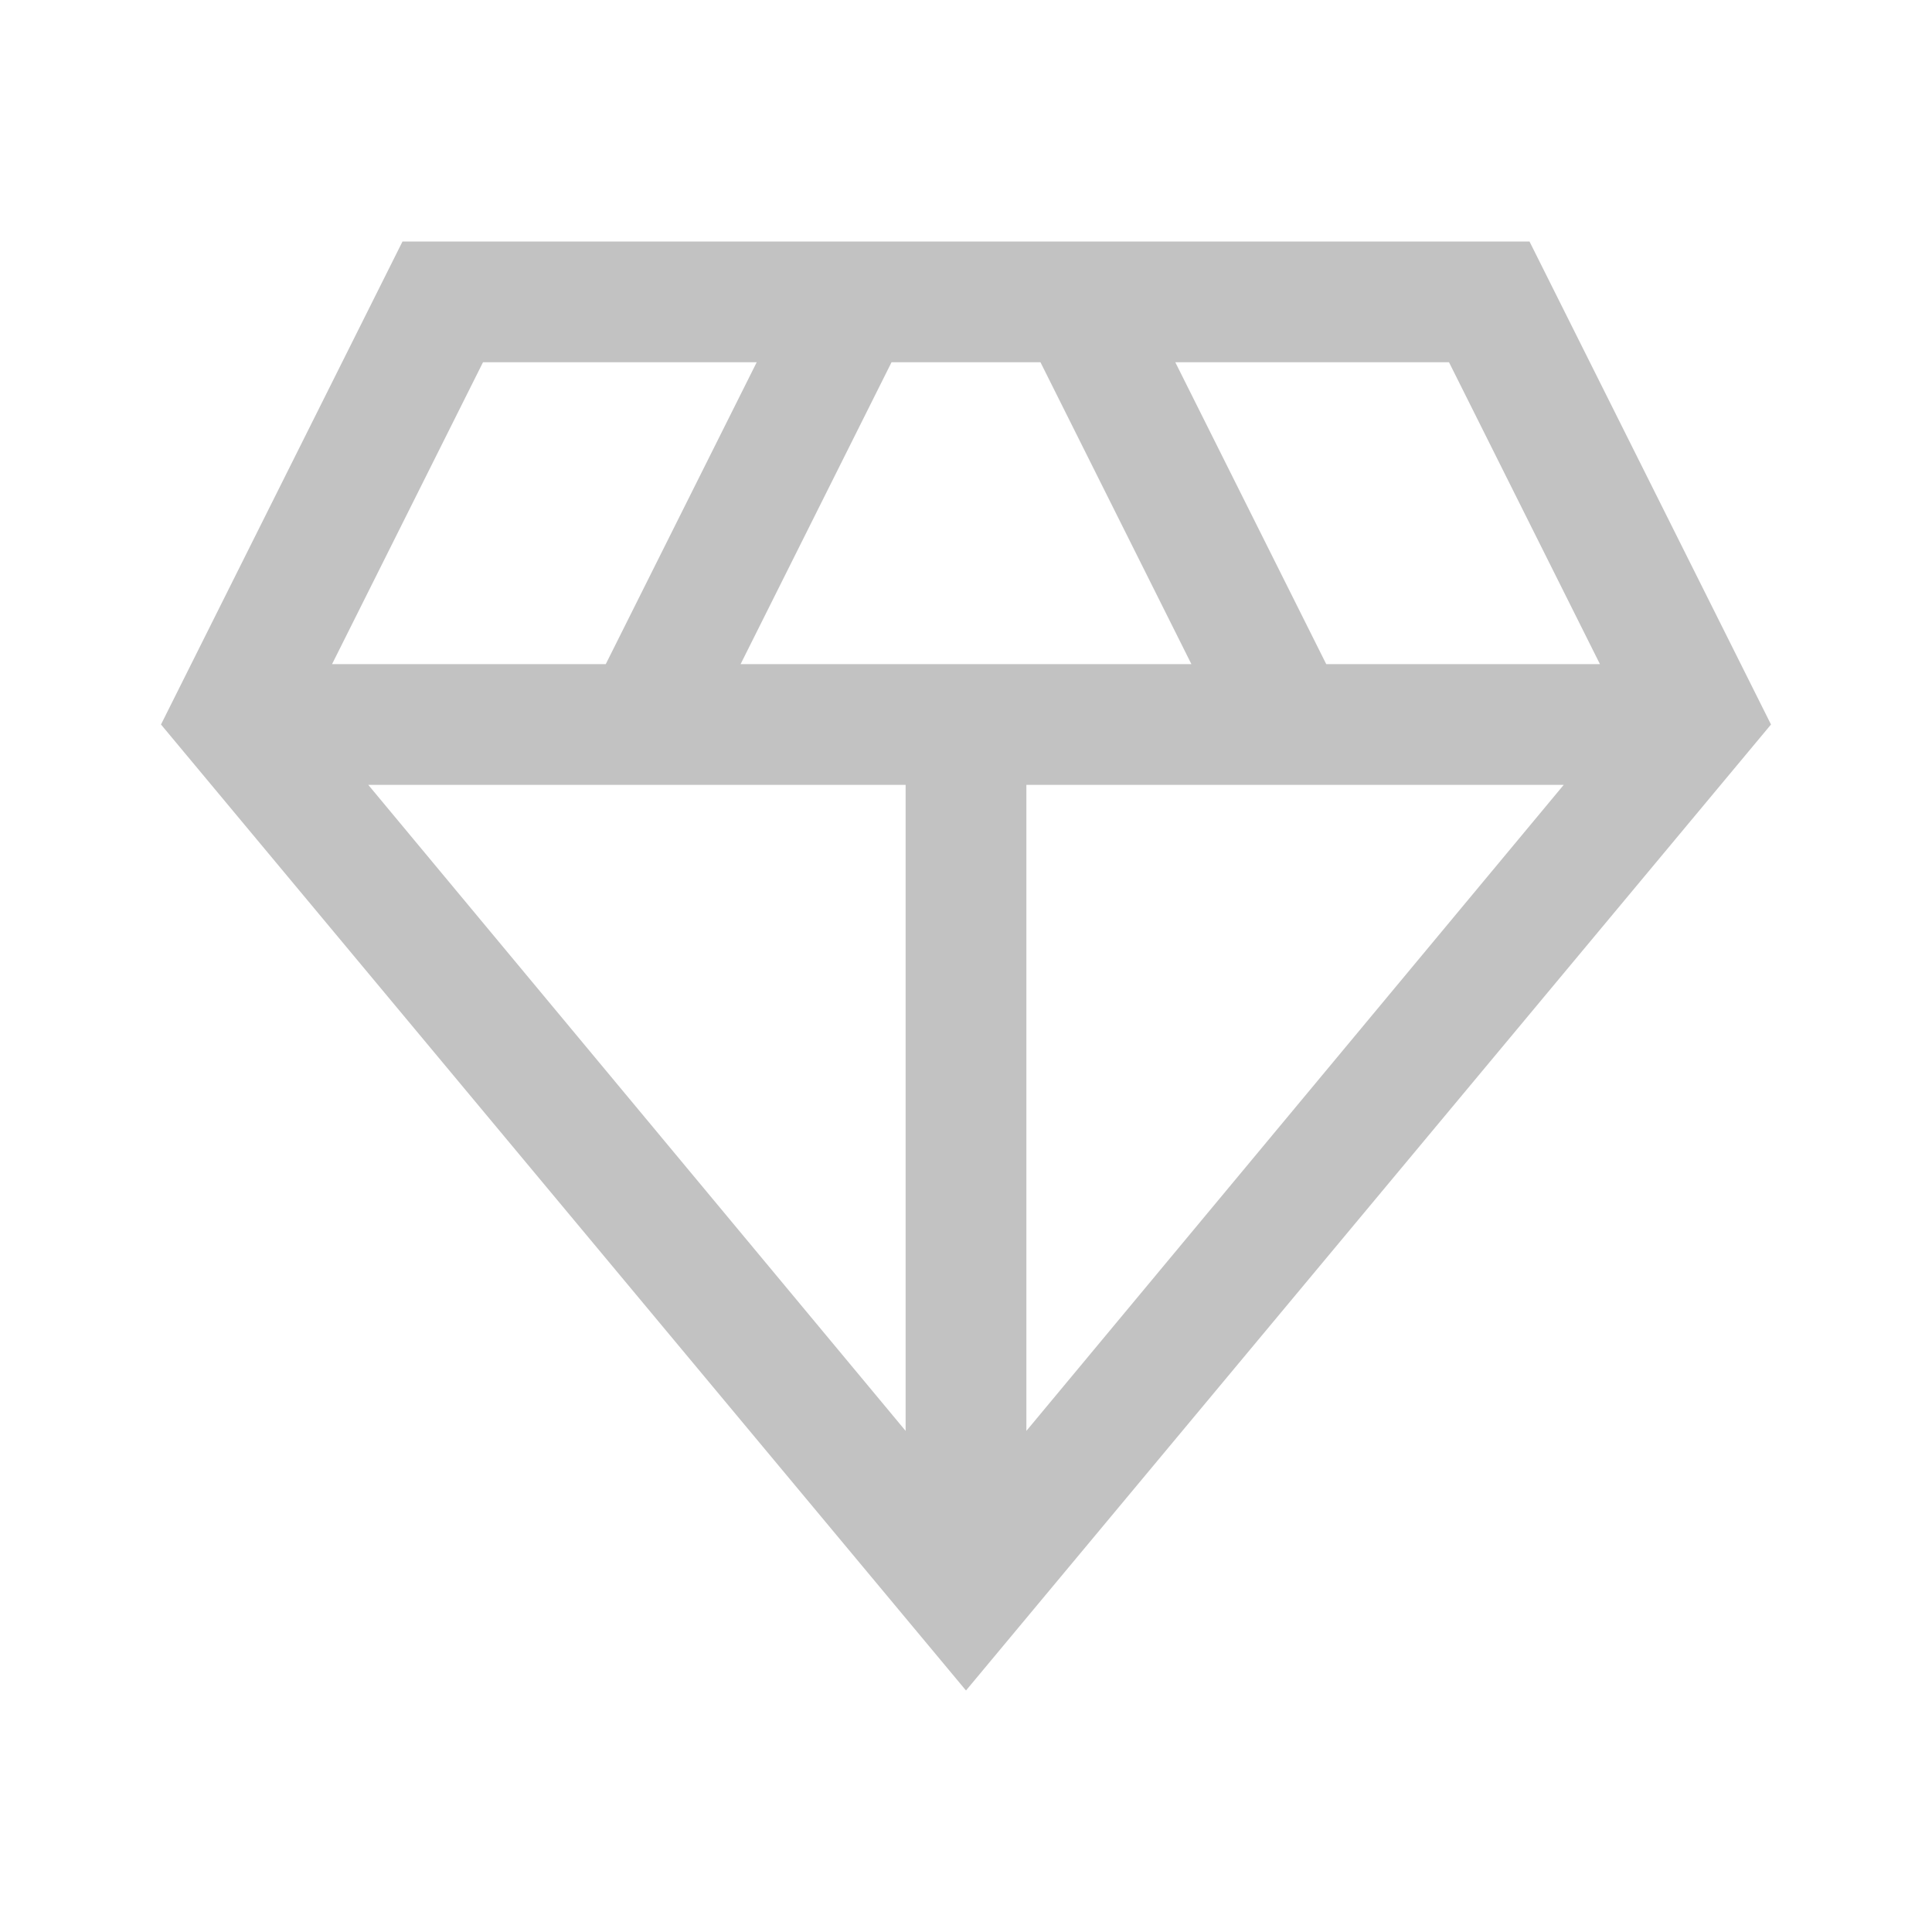 <svg width="48" height="48" viewBox="0 0 48 48" fill="none" xmlns="http://www.w3.org/2000/svg">
<path d="M24 42L4 18L10 6H38L44 18L24 42ZM18.4 16.5H29.6L25.85 9H22.15L18.4 16.5ZM22.5 35.55V19.5H9.15L22.5 35.55ZM25.5 35.55L38.85 19.5H25.5V35.55ZM32.95 16.5H39.75L36 9H29.2L32.95 16.5ZM8.25 16.5H15.05L18.8 9H12L8.25 16.5Z" fill="#C2C2C2"/>
</svg>
